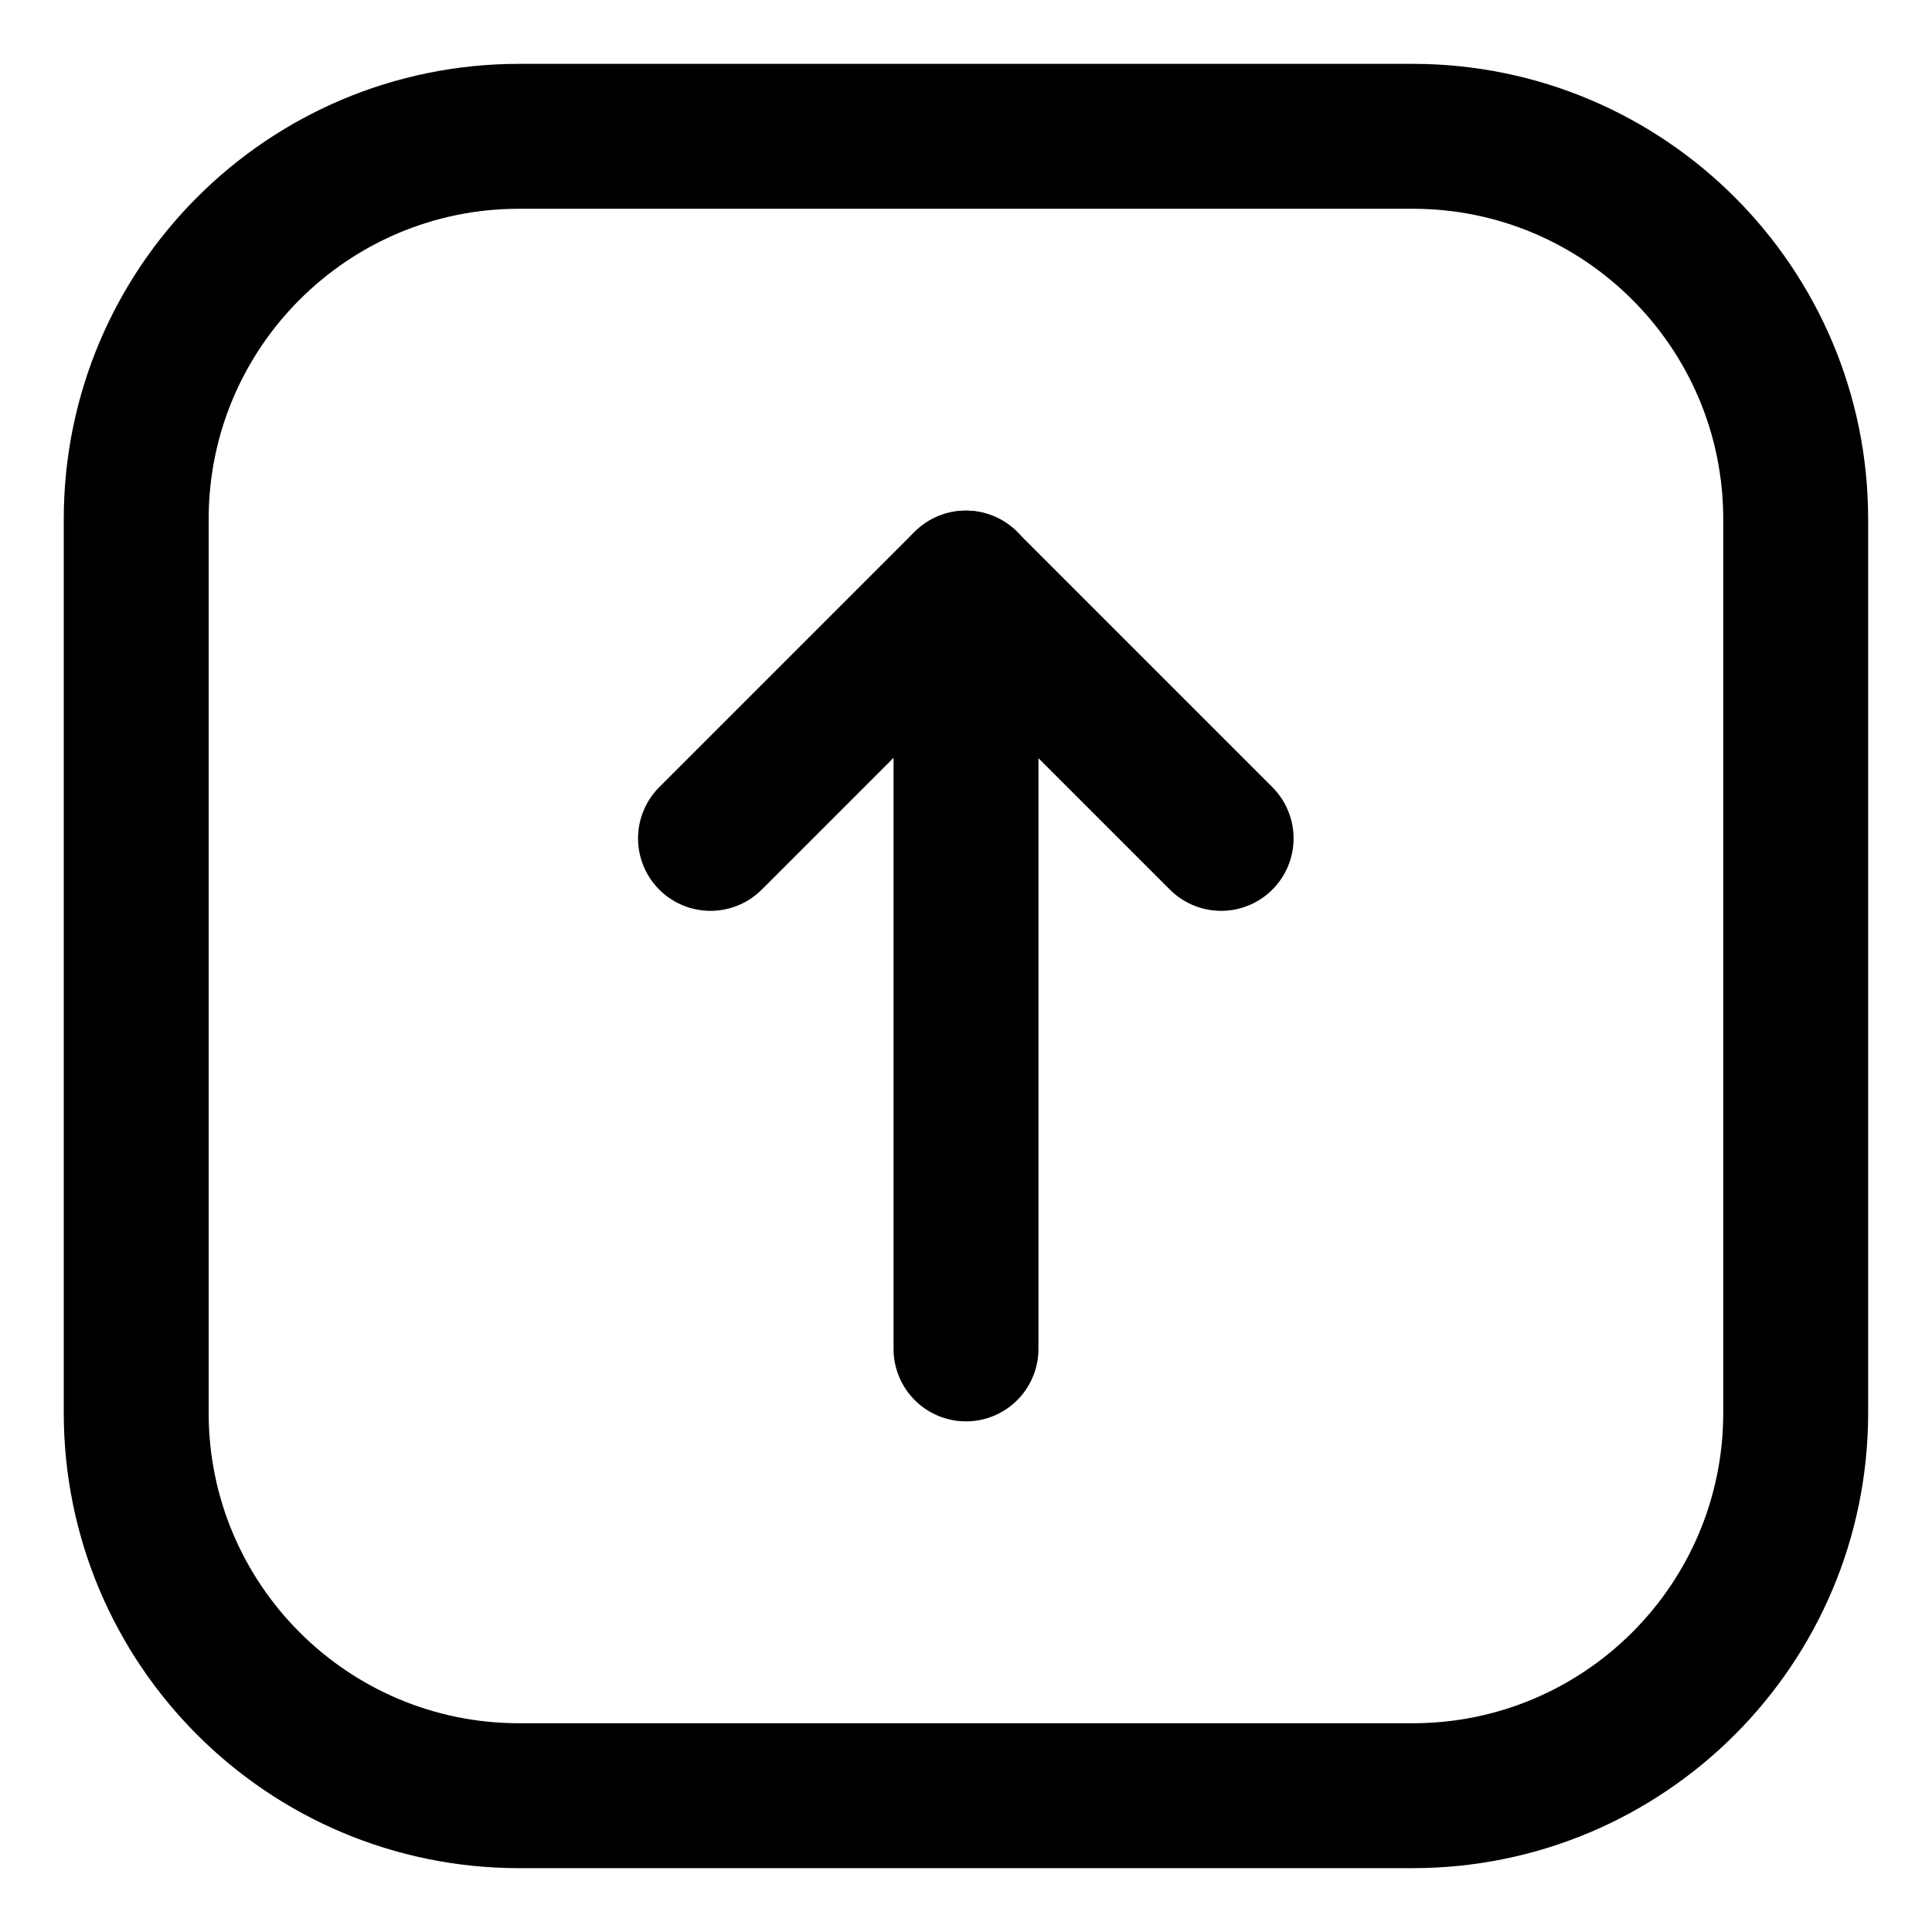 <svg width="20" height="20" viewBox="0 0 20 20" fill="none" xmlns="http://www.w3.org/2000/svg">
<g id="arrow-up-square-87" clip-path="url(#clip0_47_142934)">
<g id="arrow-up-square">
<path id="Vector" d="M5.374 18.589H14.624C16.814 18.589 18.589 16.814 18.589 14.625V5.375C18.589 3.186 16.814 1.411 14.624 1.411L5.374 1.411C3.185 1.411 1.41 3.186 1.41 5.375L1.41 14.625C1.41 16.814 3.185 18.589 5.374 18.589Z" stroke="black" stroke-width="1.5" stroke-linecap="round" stroke-linejoin="round"/>
<path id="Vector_2" d="M10 13.964V6.036" stroke="black" stroke-width="1.5" stroke-linecap="round" stroke-linejoin="round"/>
<path id="Vector_3" d="M12.641 8.679L9.998 6.036L7.355 8.679" stroke="black" stroke-width="1.5" stroke-linecap="round" stroke-linejoin="round"/>
</g>
</g>
<defs>
<clipPath id="clip0_47_142934">
<rect width="20" height="20" fill="white"/>
</clipPath>
</defs>
</svg>
